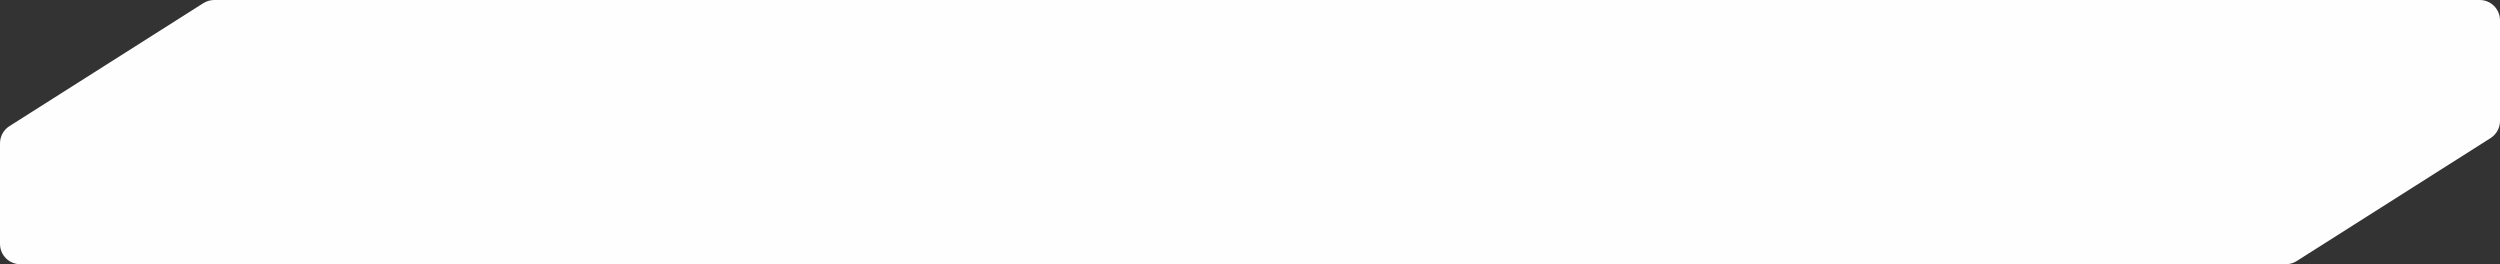 <svg width="492" height="52" viewBox="0 0 492 52" fill="none" xmlns="http://www.w3.org/2000/svg">
<rect x="0" y="0" width="492" height="52" fill="#333333" stroke="none"/>
<path d="M40.019 0.622C40.66 0.216 41.403 0 42.161 0H488C490.209 0 492 1.791 492 4L492 23.8C492 25.17 491.299 26.445 490.142 27.178L451.981 51.378C451.34 51.784 450.597 52 449.839 52H4C1.791 52 0 50.209 0 48V28.2C0 26.83 0.701 25.555 1.858 24.822L40.019 0.622Z" fill="#FEFEFE"/>
</svg>
